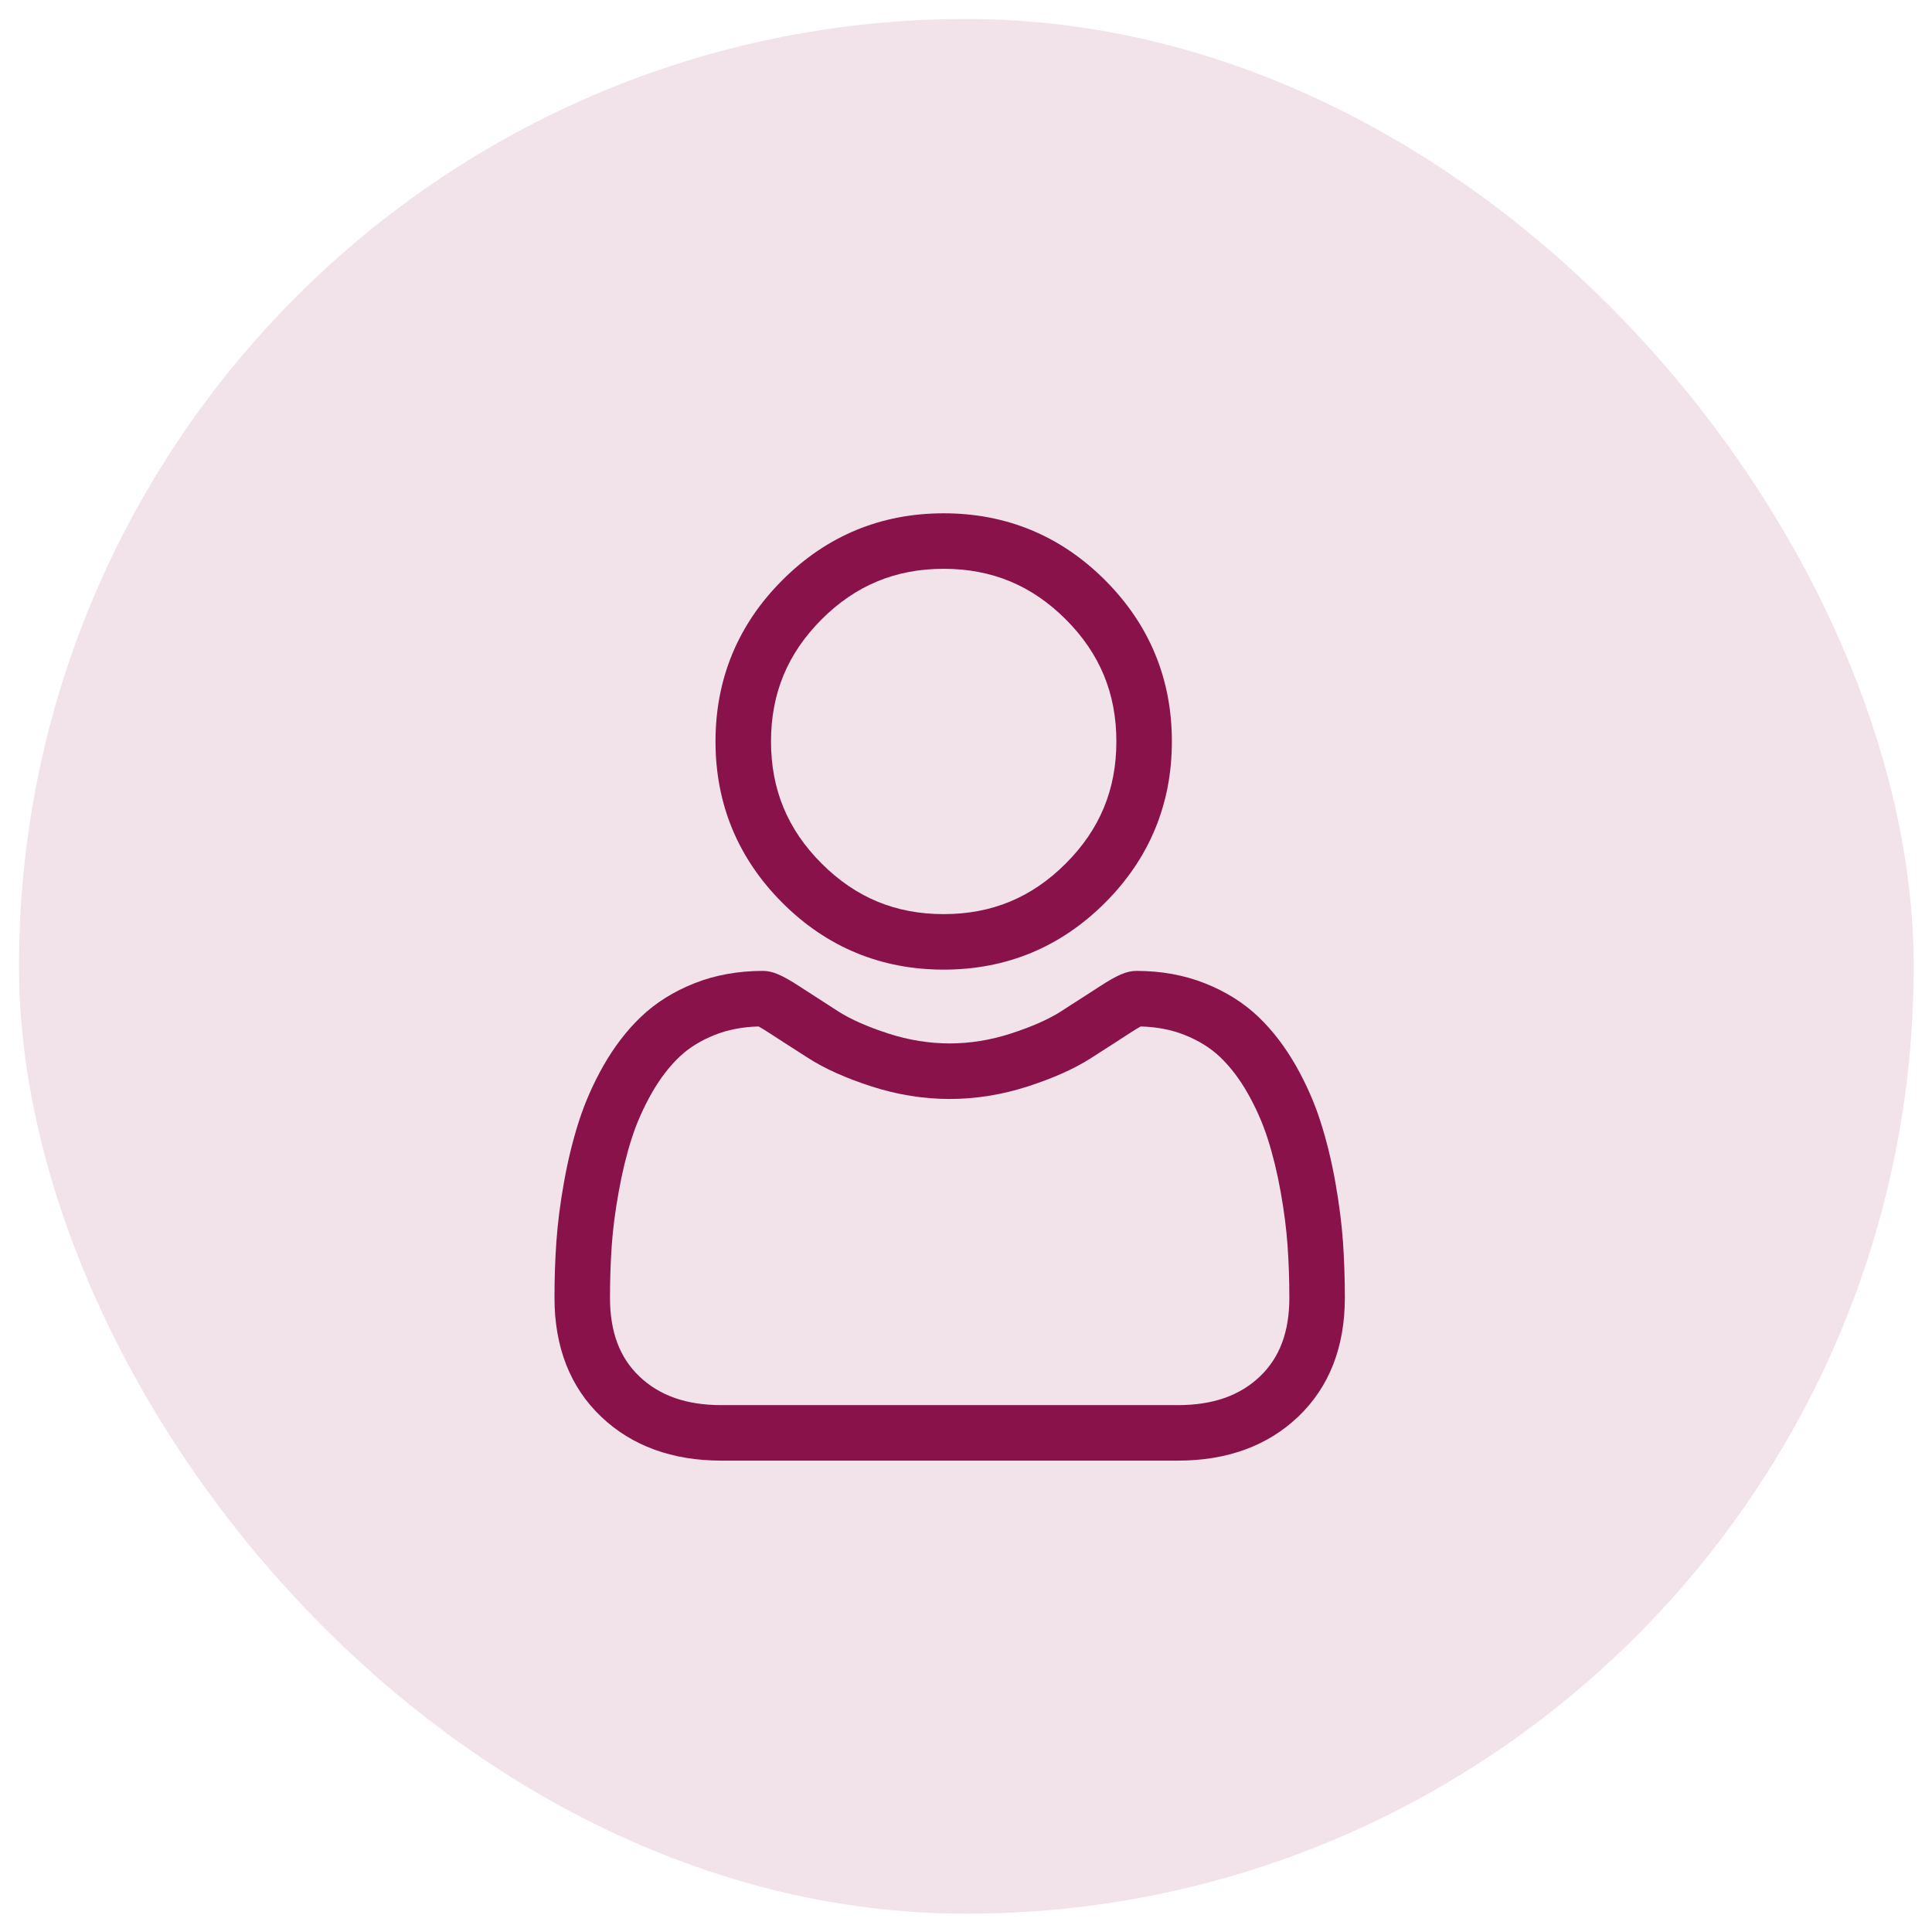 <svg width="41" height="41" viewBox="0 0 41 41" fill="none" xmlns="http://www.w3.org/2000/svg">
<rect x="0.403" y="0.403" width="40.209" height="40.209" rx="20.105" fill="#F1E3E9"/>
<path d="M20.027 20.577C21.357 20.577 22.509 20.1 23.451 19.158C24.392 18.217 24.869 17.065 24.869 15.735C24.869 14.405 24.392 13.253 23.45 12.311C22.509 11.37 21.357 10.893 20.027 10.893C18.696 10.893 17.544 11.37 16.603 12.311C15.662 13.252 15.184 14.404 15.184 15.735C15.184 17.065 15.662 18.217 16.603 19.159C17.544 20.1 18.696 20.577 20.027 20.577H20.027ZM17.436 13.144C18.158 12.422 19.006 12.071 20.027 12.071C21.047 12.071 21.895 12.422 22.617 13.144C23.34 13.867 23.691 14.714 23.691 15.735C23.691 16.756 23.34 17.603 22.617 18.325C21.895 19.048 21.047 19.399 20.027 19.399C19.006 19.399 18.159 19.048 17.436 18.325C16.714 17.603 16.362 16.756 16.362 15.735C16.362 14.714 16.714 13.867 17.436 13.144ZM28.5 26.352C28.472 25.96 28.417 25.533 28.337 25.082C28.255 24.627 28.15 24.197 28.024 23.805C27.894 23.398 27.718 22.998 27.499 22.613C27.272 22.215 27.006 21.867 26.707 21.581C26.395 21.282 26.012 21.042 25.57 20.867C25.129 20.692 24.641 20.604 24.118 20.604C23.913 20.604 23.714 20.688 23.331 20.938C23.058 21.115 22.785 21.291 22.511 21.466C22.248 21.634 21.891 21.791 21.45 21.934C21.02 22.073 20.584 22.143 20.153 22.143C19.722 22.143 19.286 22.073 18.855 21.934C18.415 21.792 18.058 21.634 17.795 21.467C17.49 21.272 17.214 21.094 16.975 20.938C16.592 20.688 16.393 20.604 16.188 20.604C15.665 20.604 15.177 20.692 14.736 20.867C14.294 21.042 13.911 21.282 13.599 21.582C13.3 21.867 13.034 22.215 12.807 22.613C12.589 22.997 12.412 23.398 12.282 23.805C12.156 24.198 12.051 24.627 11.97 25.082C11.889 25.532 11.834 25.96 11.807 26.353C11.78 26.736 11.767 27.136 11.767 27.54C11.767 28.589 12.1 29.439 12.758 30.065C13.408 30.684 14.268 30.997 15.313 30.997H24.994C26.039 30.997 26.899 30.684 27.549 30.065C28.206 29.439 28.54 28.589 28.54 27.54C28.54 27.134 28.526 26.735 28.5 26.352ZM26.736 29.212C26.307 29.62 25.737 29.819 24.994 29.819H15.313C14.57 29.819 14 29.62 13.571 29.212C13.149 28.811 12.945 28.264 12.945 27.54C12.945 27.163 12.957 26.791 12.982 26.434C13.006 26.084 13.056 25.699 13.13 25.29C13.202 24.886 13.294 24.507 13.404 24.164C13.509 23.835 13.653 23.509 13.832 23.195C14.002 22.896 14.197 22.64 14.413 22.433C14.615 22.239 14.87 22.081 15.17 21.962C15.447 21.852 15.759 21.792 16.098 21.783C16.139 21.805 16.212 21.847 16.331 21.925C16.574 22.083 16.853 22.263 17.162 22.46C17.509 22.682 17.958 22.882 18.493 23.055C19.041 23.232 19.599 23.322 20.153 23.322C20.707 23.322 21.266 23.232 21.813 23.055C22.349 22.882 22.797 22.682 23.145 22.459C23.461 22.258 23.732 22.083 23.974 21.925C24.093 21.847 24.167 21.805 24.208 21.783C24.547 21.792 24.859 21.852 25.136 21.962C25.436 22.081 25.691 22.239 25.893 22.433C26.109 22.639 26.305 22.896 26.475 23.195C26.653 23.509 26.797 23.835 26.902 24.164C27.012 24.507 27.105 24.886 27.177 25.29C27.25 25.699 27.3 26.084 27.324 26.434V26.434C27.349 26.79 27.362 27.162 27.362 27.54C27.362 28.264 27.157 28.811 26.736 29.212H26.736Z" fill="#89124B"/>
</svg>
